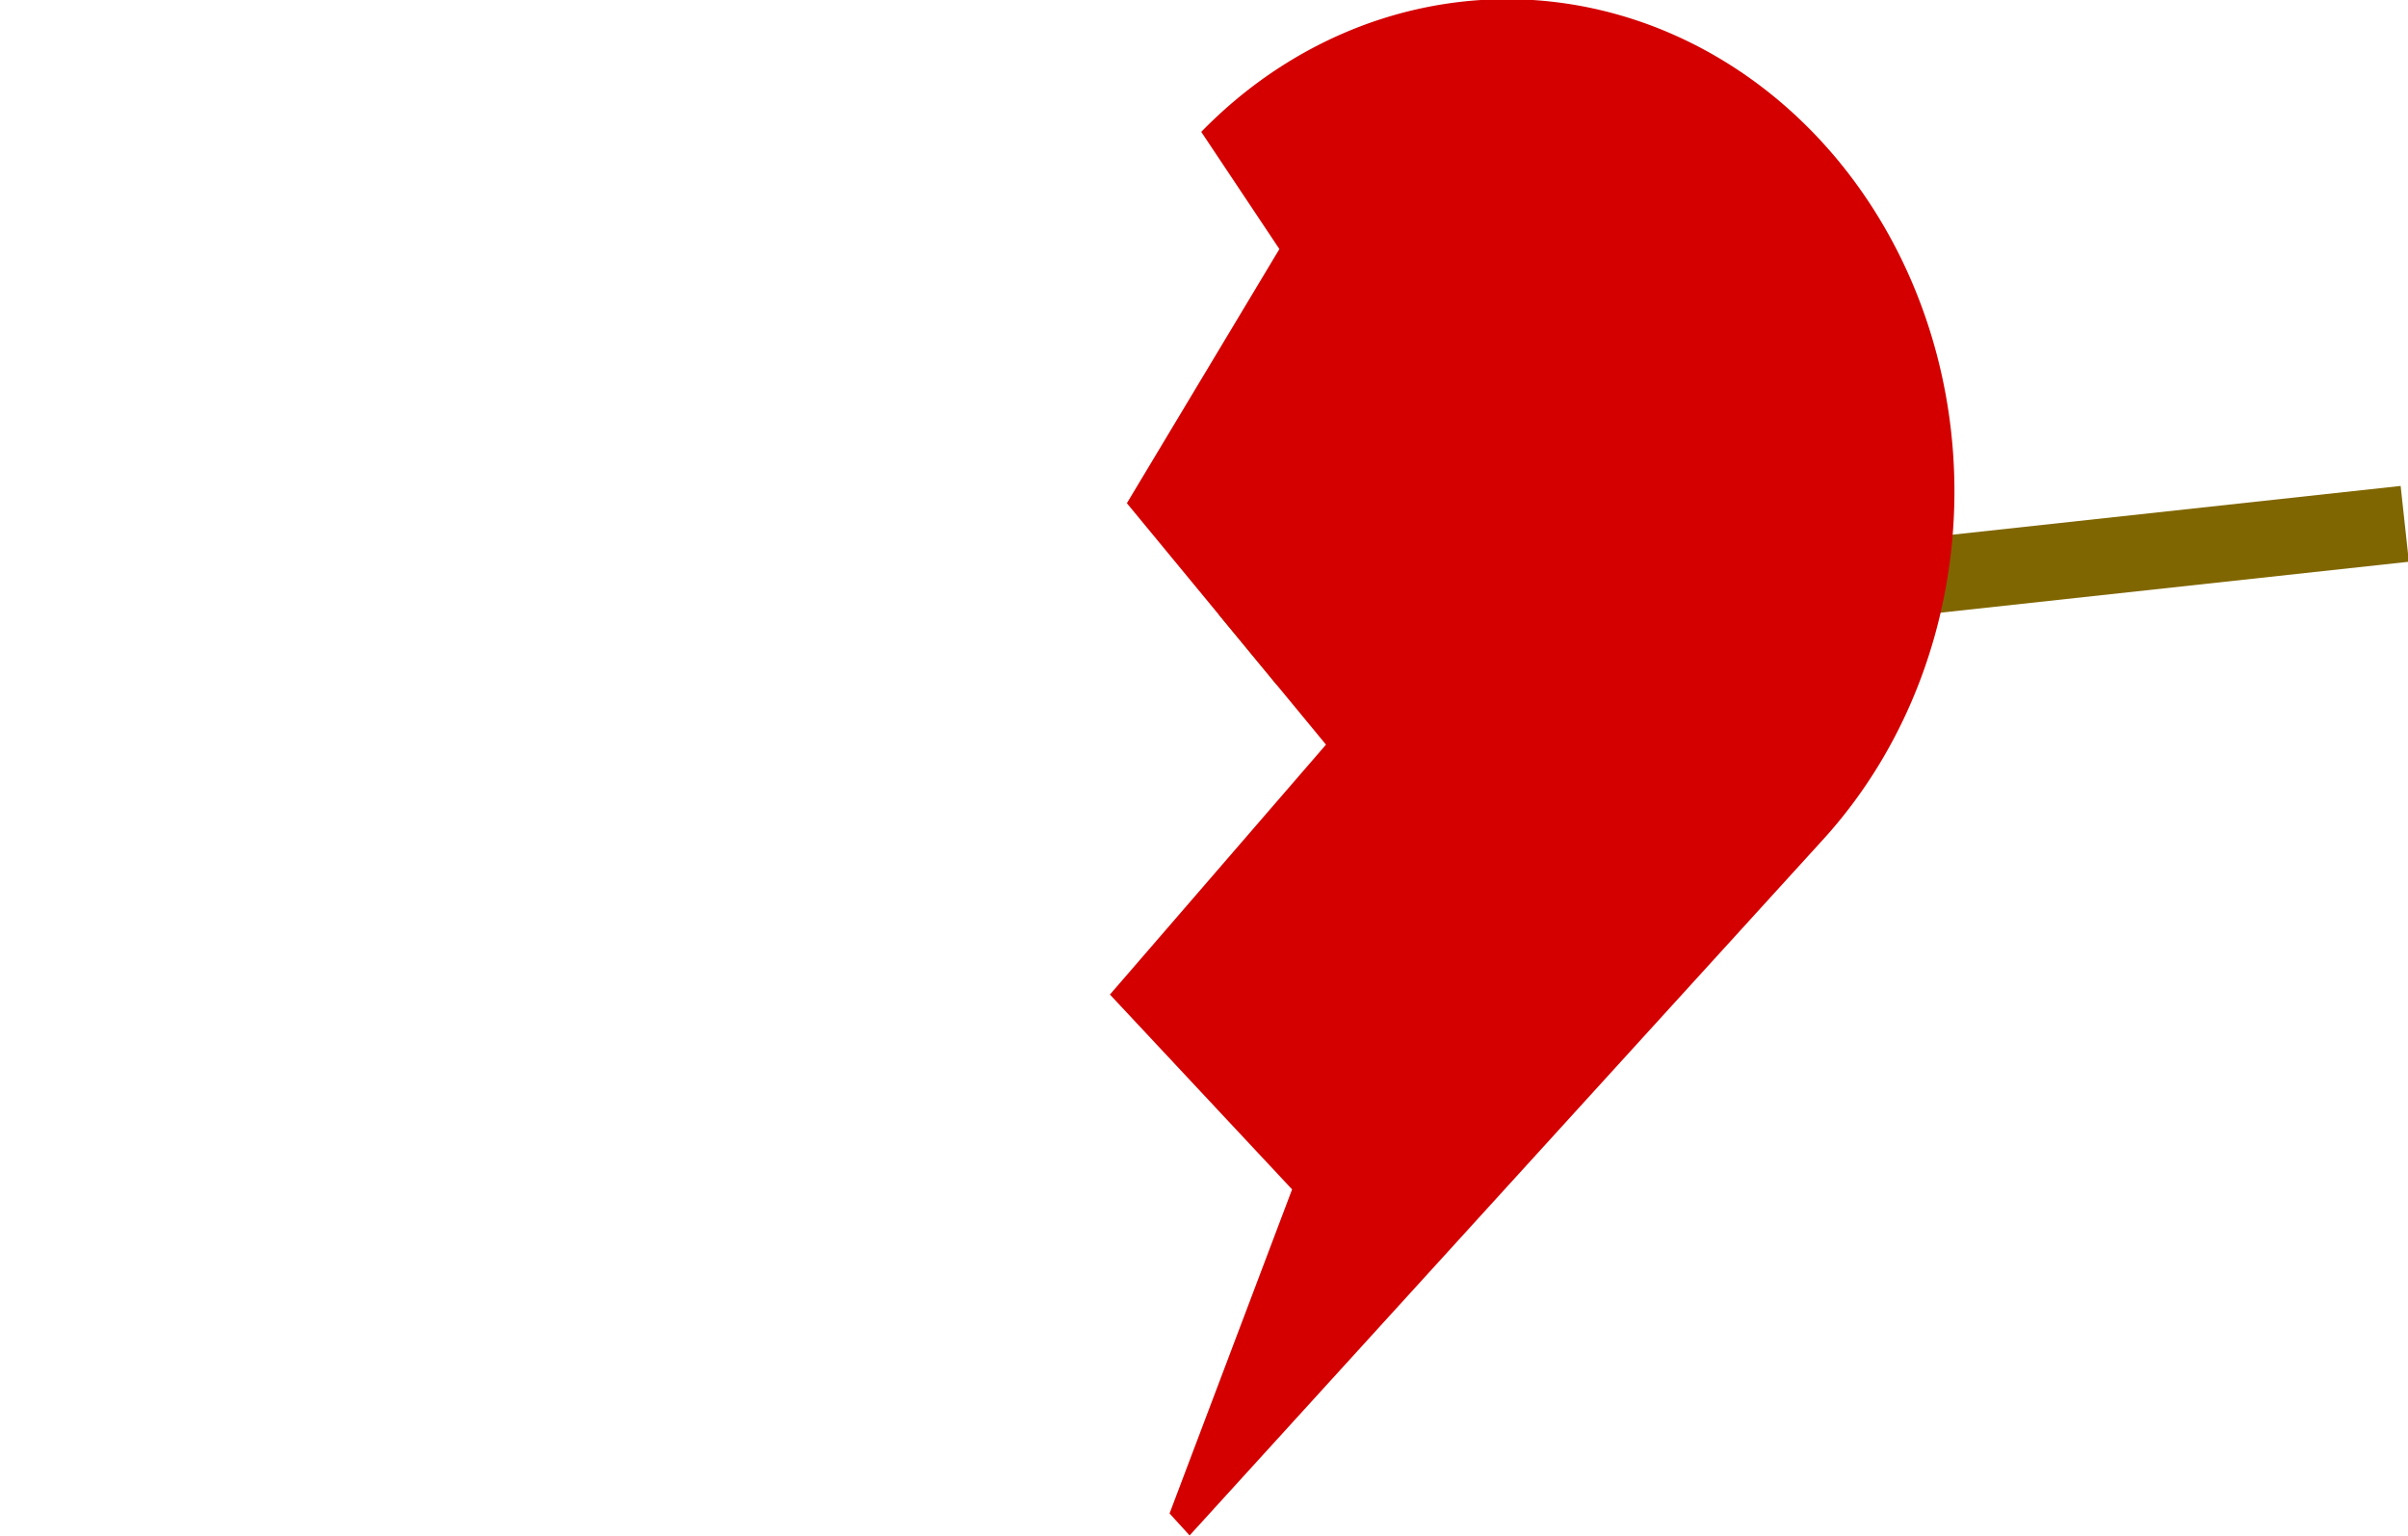 <?xml version="1.0" encoding="UTF-8" standalone="no"?>
<!-- Created with Inkscape (http://www.inkscape.org/) -->

<svg
   width="169.31"
   height="108"
   viewBox="0 0 44.797 28.575"
   version="1.1"
   id="svg5"
   sodipodi:docname="heart staker right.svg"
   inkscape:version="1.2.2 (b0a8486541, 2022-12-01)"
   xmlns:inkscape="http://www.inkscape.org/namespaces/inkscape"
   xmlns:sodipodi="http://sodipodi.sourceforge.net/DTD/sodipodi-0.dtd"
   xmlns="http://www.w3.org/2000/svg"
   xmlns:svg="http://www.w3.org/2000/svg">
  <sodipodi:namedview
     id="namedview7"
     pagecolor="#ffffff"
     bordercolor="#666666"
     borderopacity="1.0"
     inkscape:pageshadow="2"
     inkscape:pageopacity="0.0"
     inkscape:pagecheckerboard="0"
     inkscape:document-units="mm"
     showgrid="false"
     fit-margin-top="0"
     fit-margin-left="0"
     fit-margin-right="0"
     fit-margin-bottom="0"
     inkscape:zoom="1.2810466"
     inkscape:cx="5.0739762"
     inkscape:cy="215.44884"
     inkscape:window-width="2560"
     inkscape:window-height="1510"
     inkscape:window-x="1920"
     inkscape:window-y="54"
     inkscape:window-maximized="1"
     inkscape:current-layer="layer1"
     inkscape:snap-global="false"
     inkscape:showpageshadow="2"
     inkscape:deskcolor="#d1d1d1" />
  <defs
     id="defs2" />
  <g
     inkscape:label="Layer 1"
     inkscape:groupmode="layer"
     id="layer1"
     transform="translate(-2.003,-36)">
    <g
       id="g1582"
       transform="matrix(0.381,0,0,0.381,1.239,22.268)">
      <path
         id="rect1268"
         style="opacity:1;fill:#806600;stroke:none;stroke-width:20.615;stroke-linejoin:round;-inkscape-stroke:none;stop-color:#000000"
         d="M 442.34,89.713 224.557,113.404 235.252,126.375 443.859,103.682 Z"
         transform="matrix(0.265,0,0,0.265,2.003,36)" />
      <path
         id="rect948"
         style="opacity:1;fill:#d40000;stroke:none;stroke-width:18.376;stroke-linejoin:round;-inkscape-stroke:none;stop-color:#000000"
         d="M 277.574,0 A 82.552,90.709 0 0 0 221.346,24.461 l 14.398,21.596 -28.102,46.836 36.689,44.494 -39.812,46.057 33.566,35.908 -22.578,59.721 3.693,4.057 116.746,-128.279 a 82.552,90.709 0 0 0 0,-128.281 A 82.552,90.709 0 0 0 277.574,0 Z"
         transform="matrix(0.265,0,0,0.265,2.003,36)" />
    </g>
  </g>
</svg>
